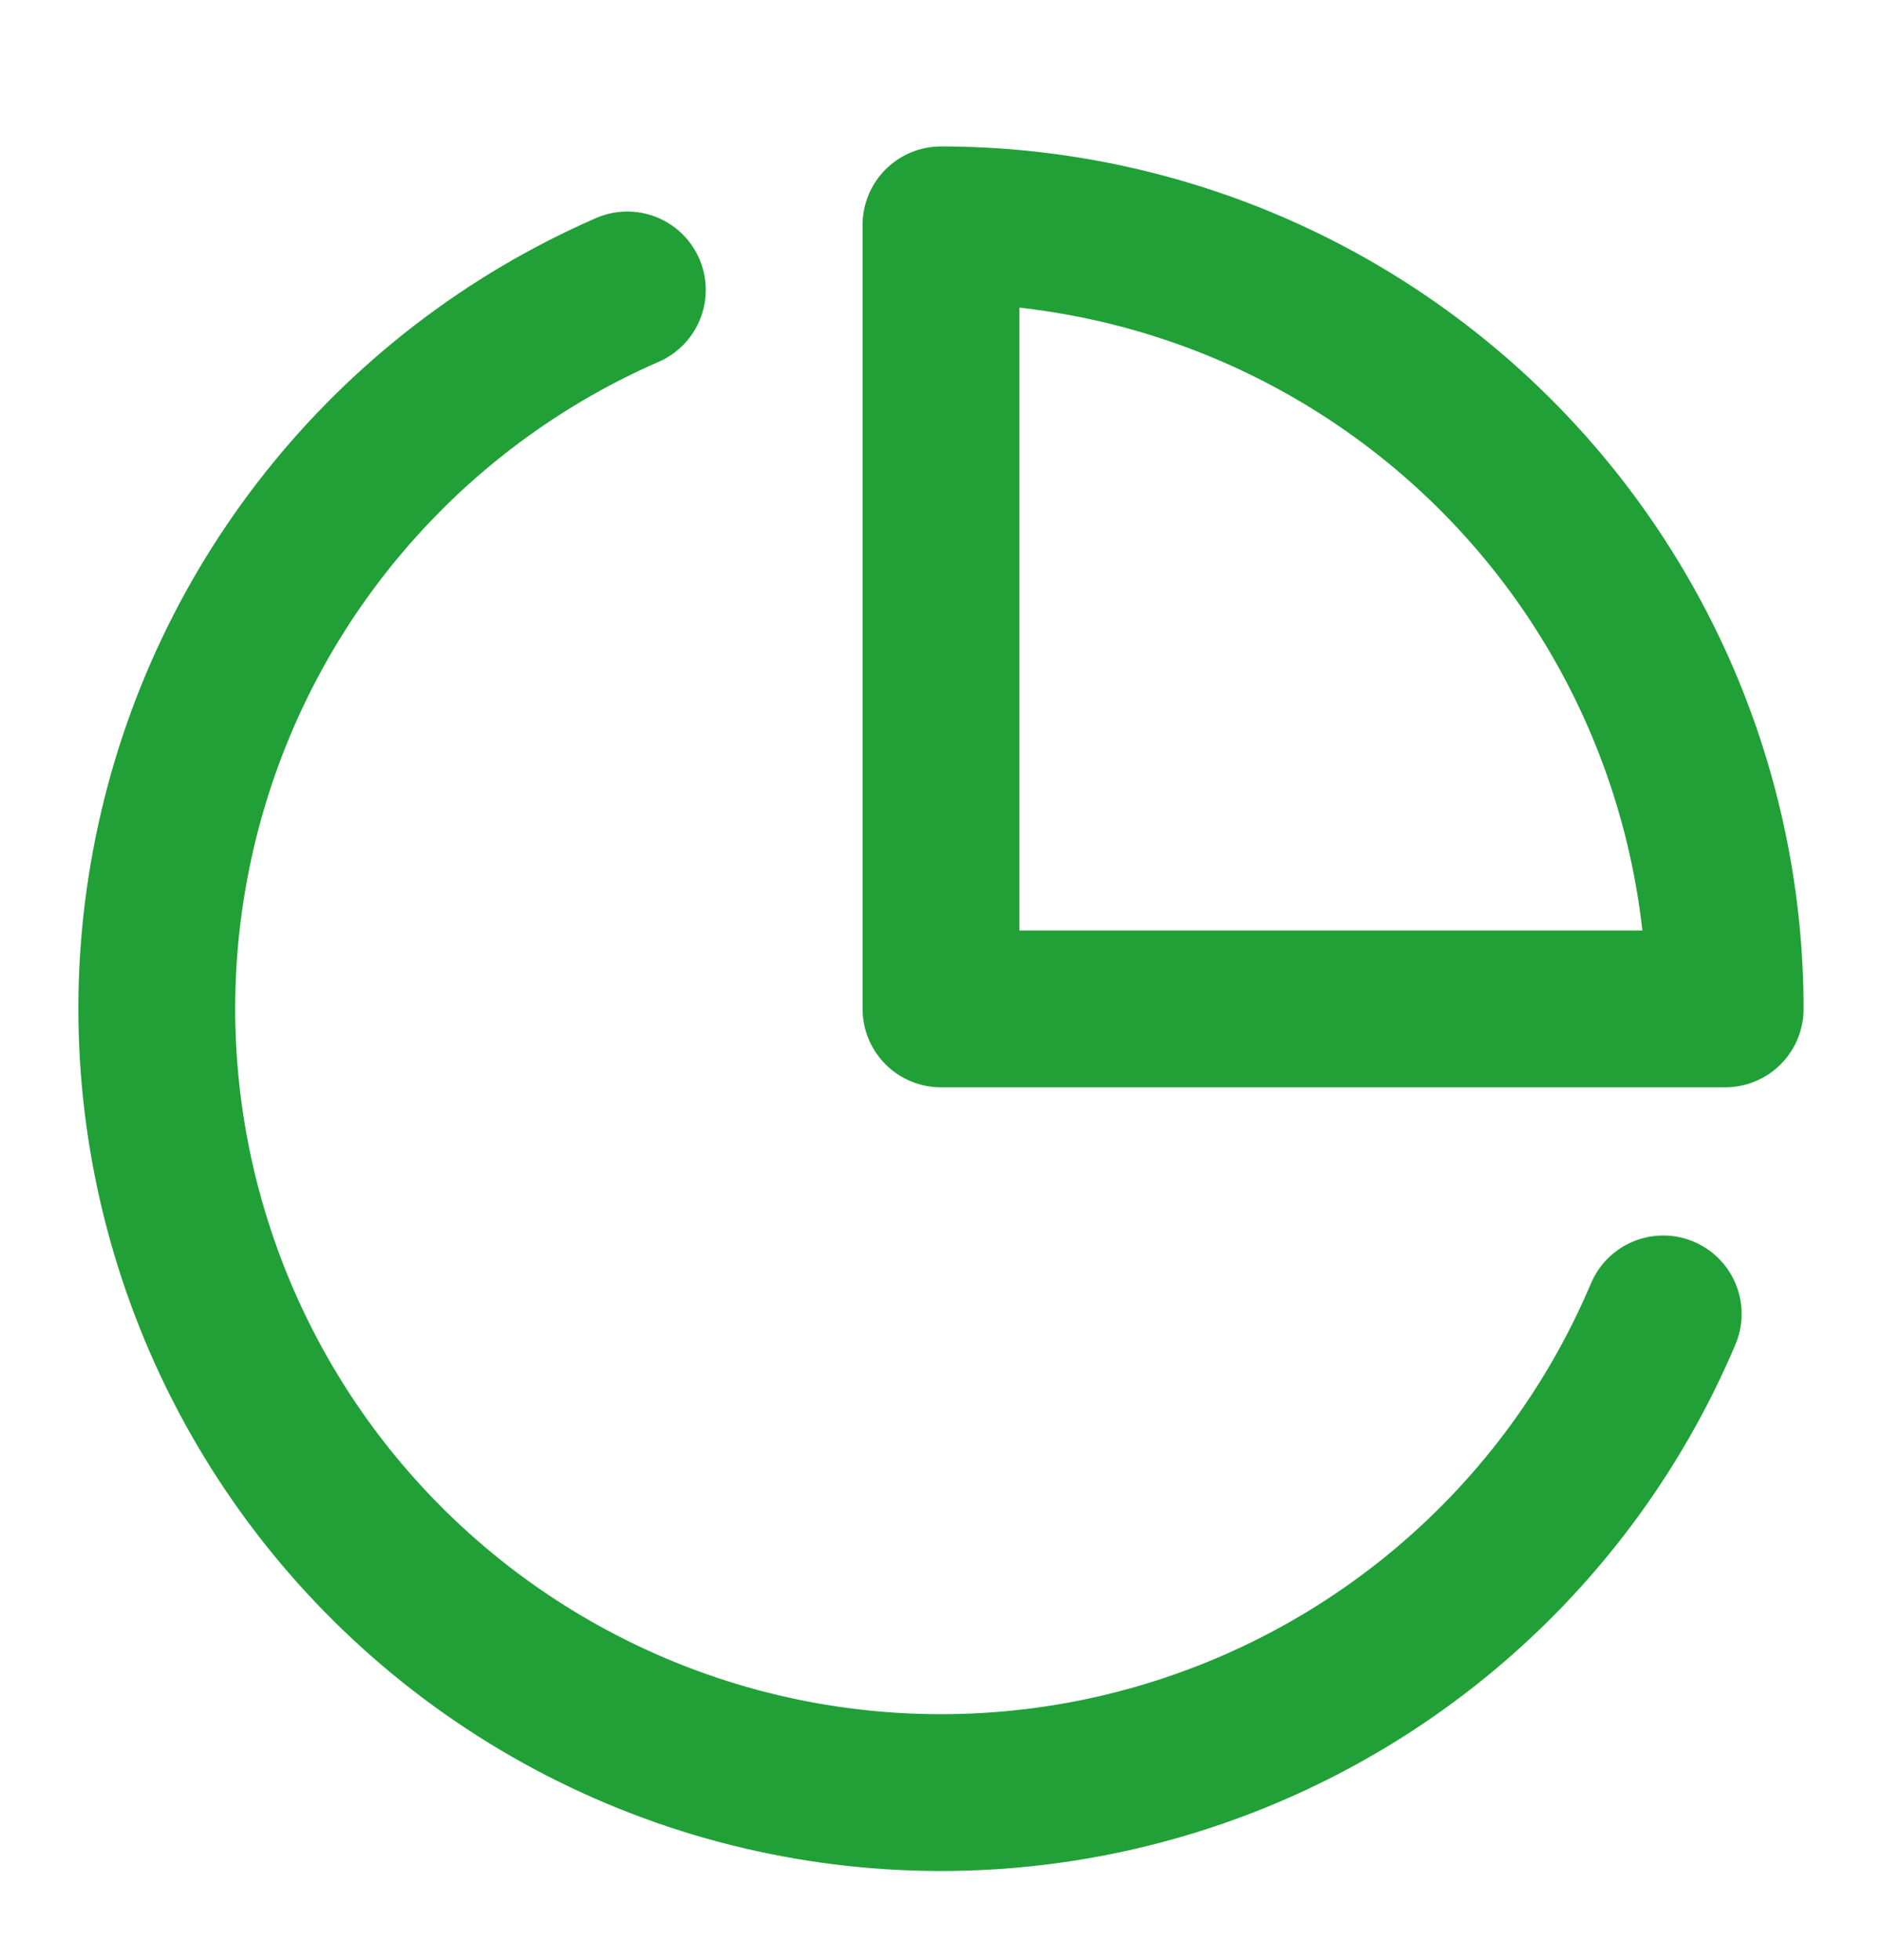<svg width="24" height="25" viewBox="0 0 24 25" fill="none" xmlns="http://www.w3.org/2000/svg">
<path d="M21.21 16.758C20.574 18.262 19.579 19.588 18.312 20.619C17.045 21.65 15.545 22.355 13.942 22.673C12.34 22.99 10.684 22.91 9.12 22.44C7.556 21.969 6.131 21.123 4.969 19.974C3.807 18.826 2.945 17.411 2.457 15.852C1.968 14.293 1.869 12.638 2.169 11.033C2.468 9.427 3.155 7.918 4.172 6.64C5.189 5.361 6.503 4.351 8 3.698" stroke="#21A038" stroke-width="2" stroke-linecap="round" stroke-linejoin="round"/>
<path d="M22 12.868C22 11.555 21.741 10.254 21.239 9.041C20.736 7.828 20 6.725 19.071 5.797C18.142 4.868 17.04 4.132 15.827 3.629C14.614 3.127 13.313 2.868 12 2.868V12.868H22Z" stroke="#21A038" stroke-width="2" stroke-linecap="round" stroke-linejoin="round"/>
</svg>
